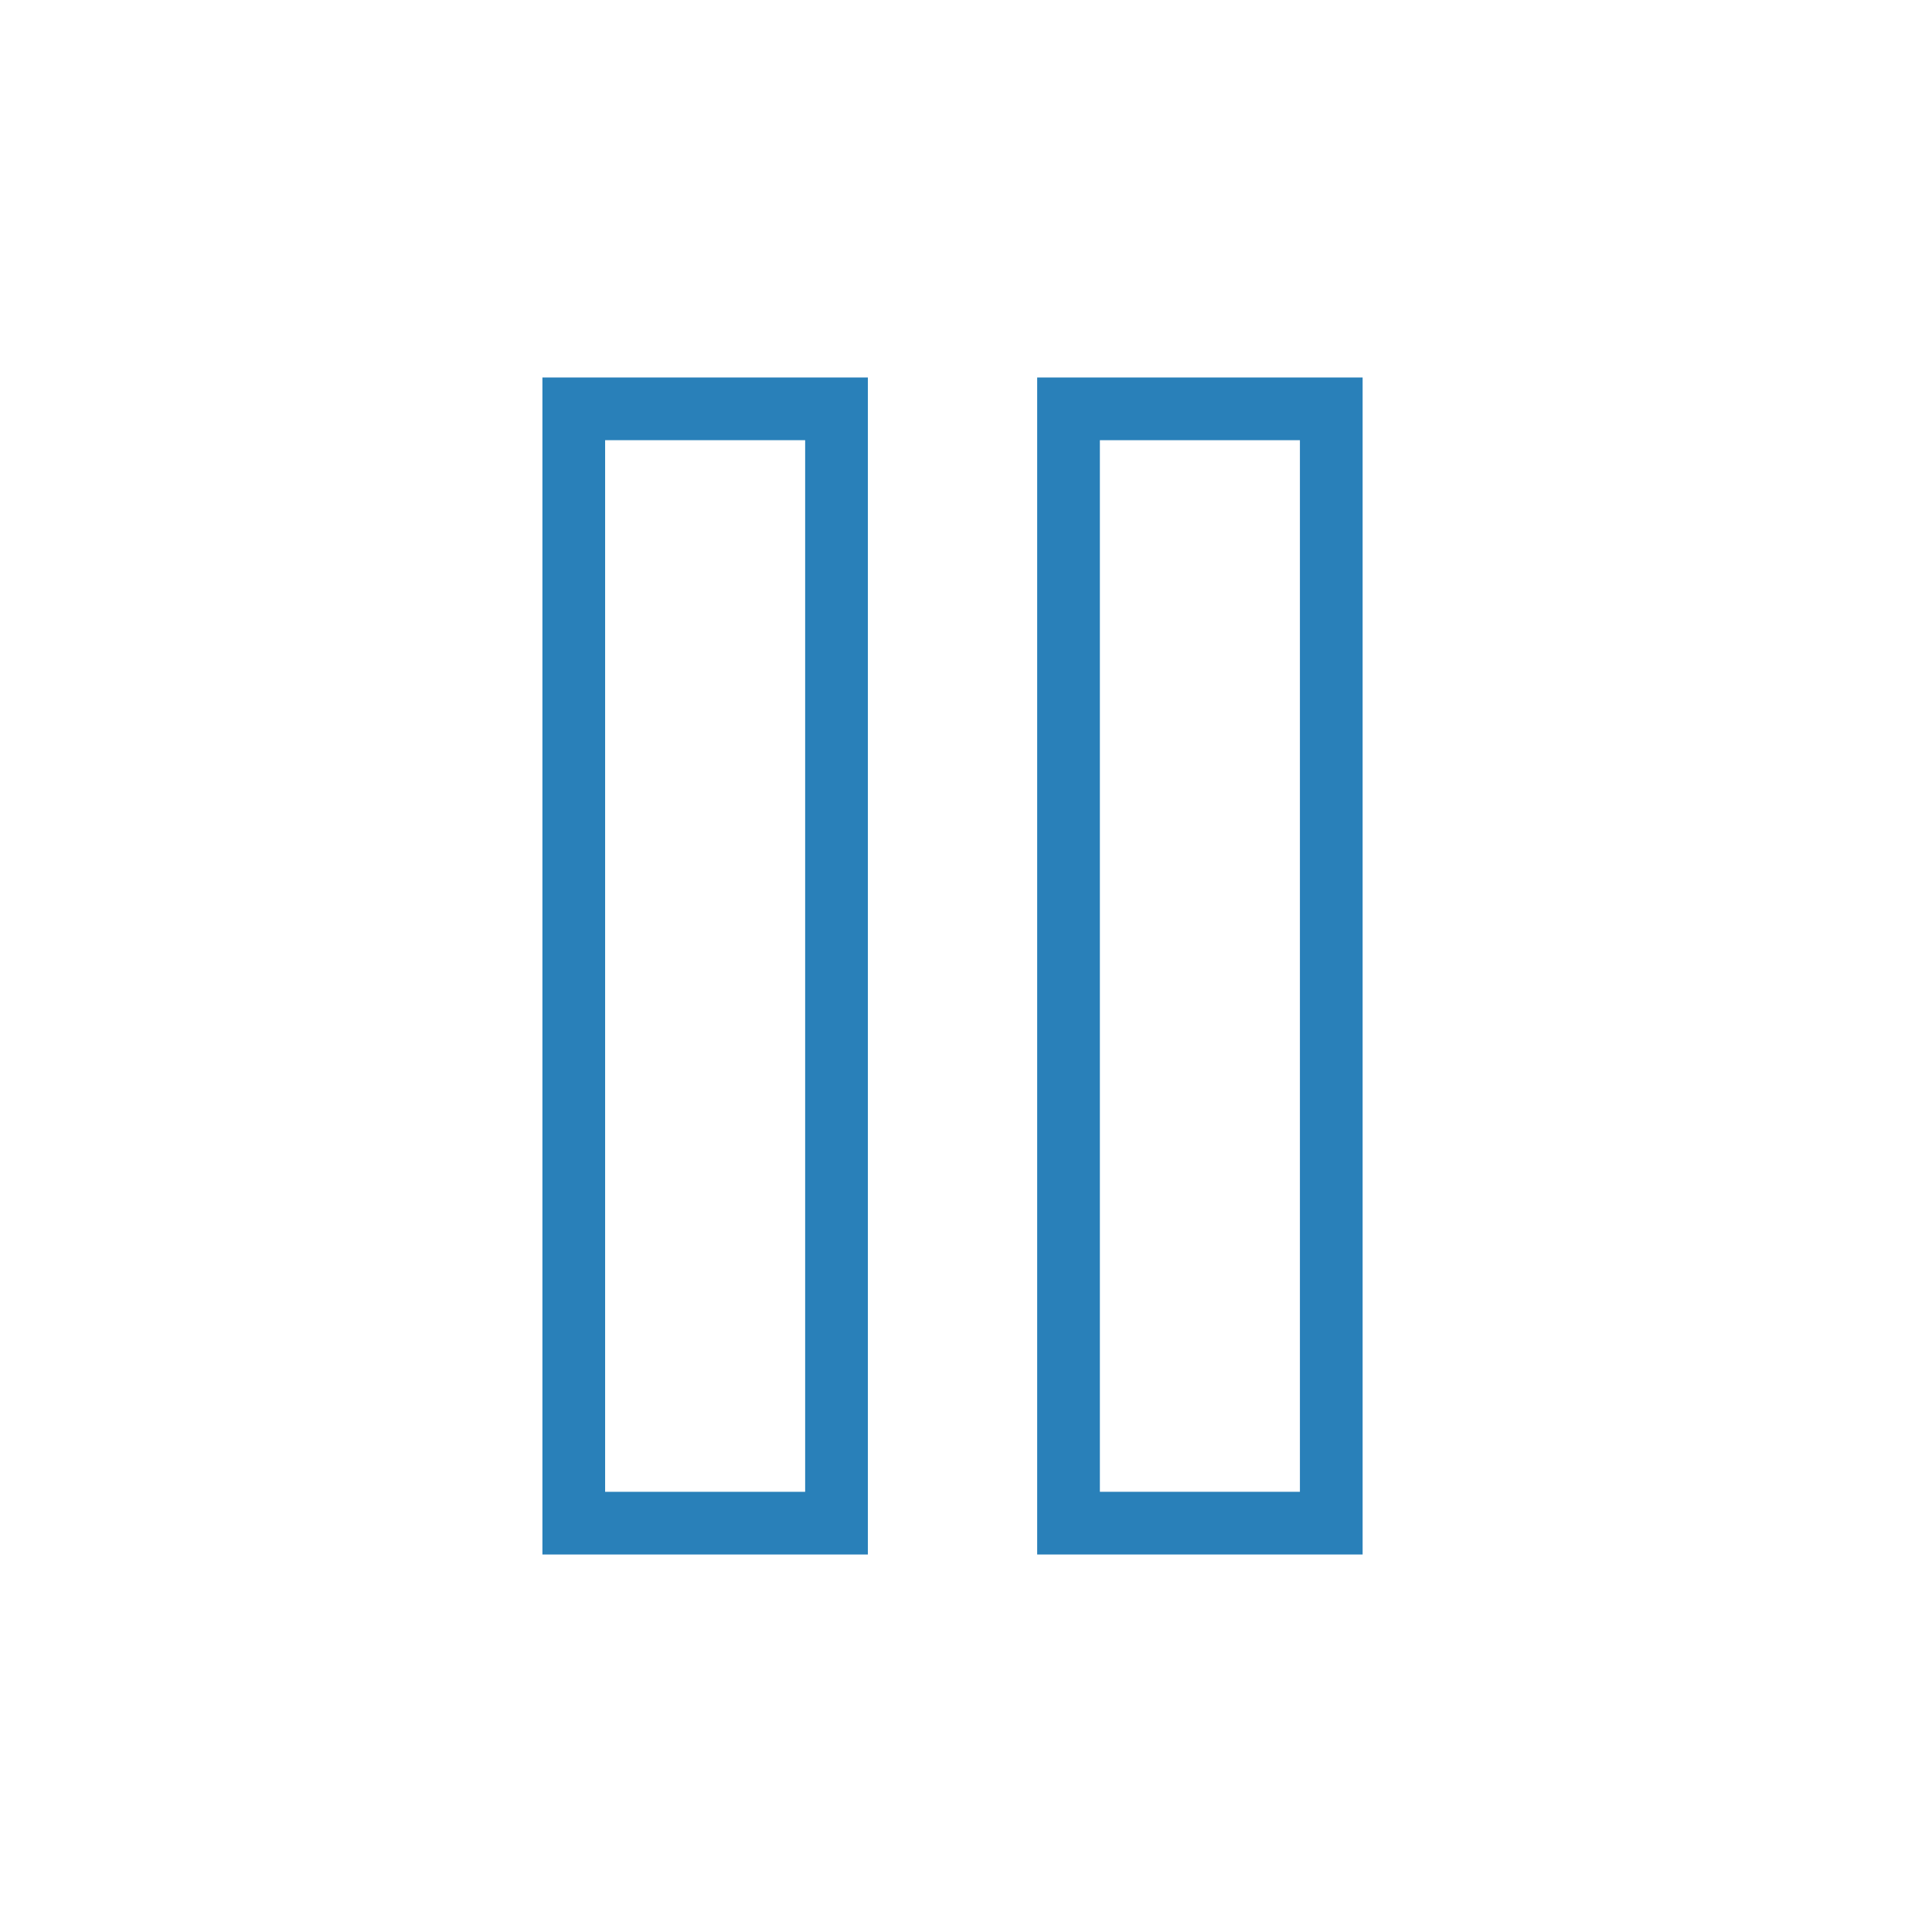 <!-- Generator: Adobe Illustrator 18.0.0, SVG Export Plug-In  -->
<svg version="1.1"
	 xmlns="http://www.w3.org/2000/svg" xmlns:xlink="http://www.w3.org/1999/xlink" xmlns:a="http://ns.adobe.com/AdobeSVGViewerExtensions/3.0/"
	 x="0px" y="0px" width="308.1px" height="308.1px" viewBox="0 0 308.1 308.1" enable-background="new 0 0 308.1 308.1"
	 xml:space="preserve">
<defs>
</defs>
<path fill="#2980B9" d="M138.4,247.9H86.5V60.2h51.9V247.9z M96.5,237.9h31.9V70.2H96.5V237.9z"/>
<path fill="#2980B9" d="M217.3,247.9h-51.9V60.2h51.9V247.9z M175.4,237.9h31.9V70.2h-31.9V237.9z"/>
<rect x="0" y="0" fill="none" width="308.1" height="308.1"/>
</svg>

